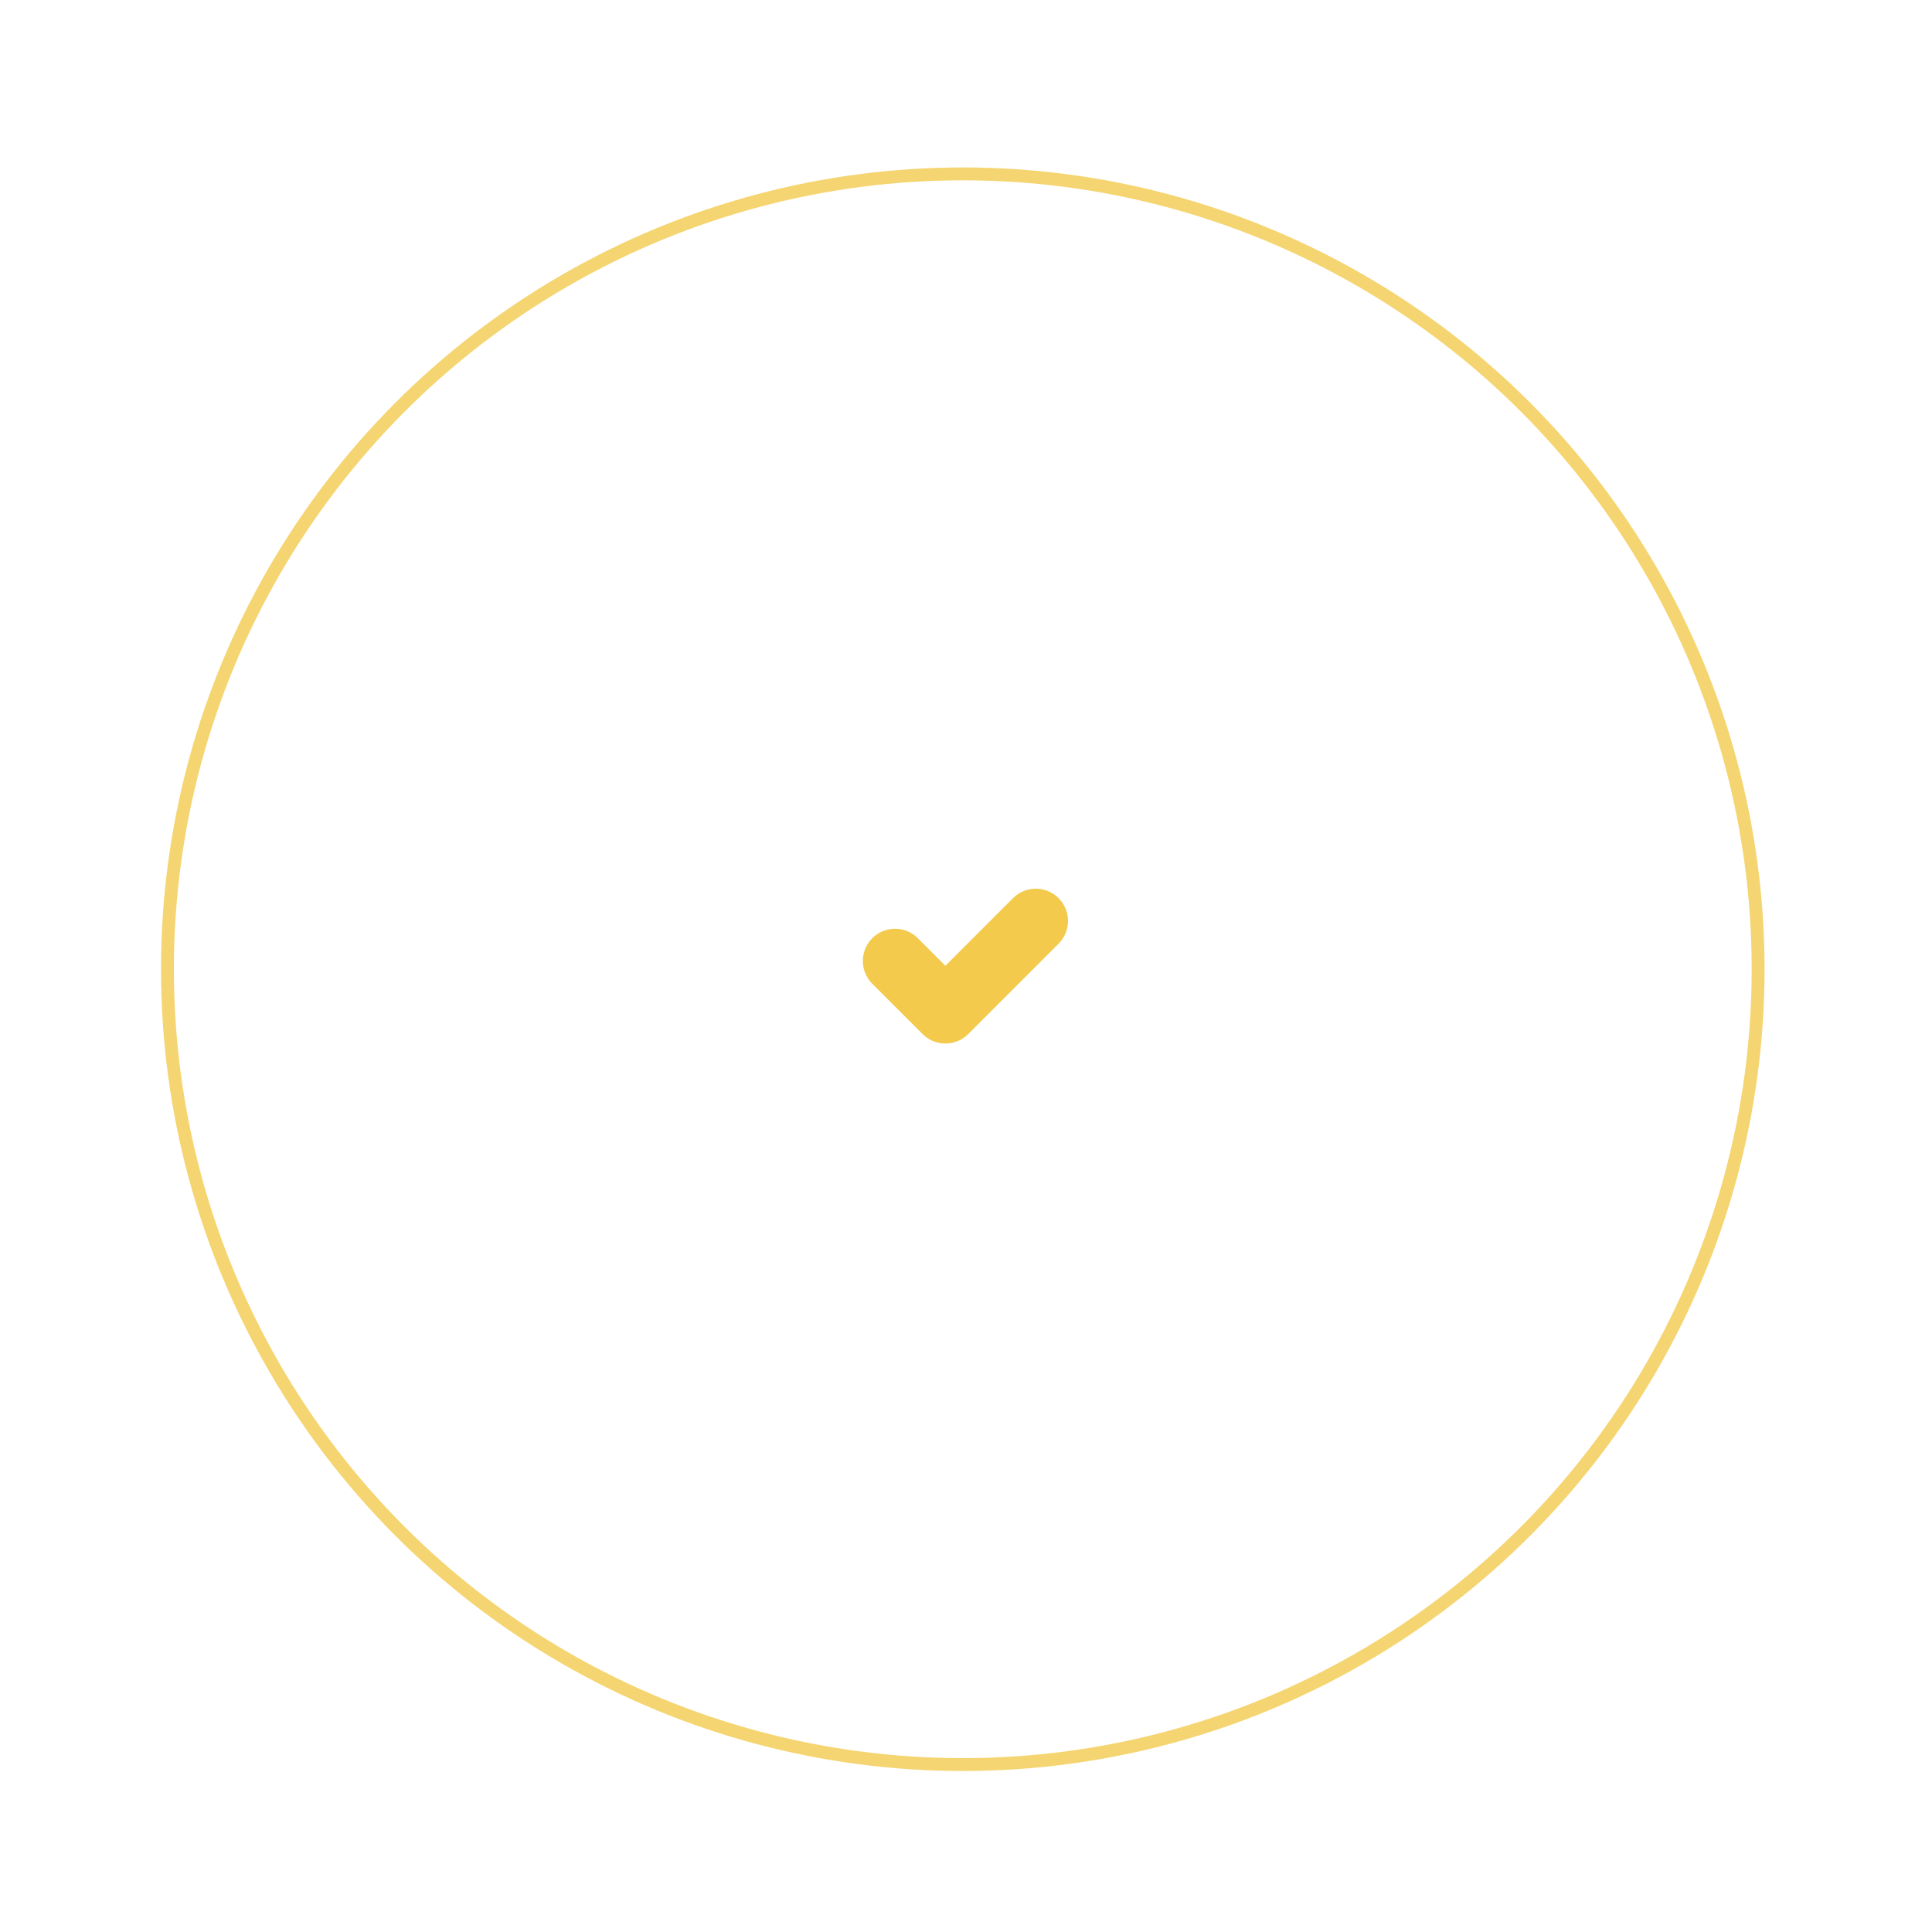 <svg xmlns="http://www.w3.org/2000/svg" xmlns:xlink="http://www.w3.org/1999/xlink" width="300" height="300" viewBox="0 0 300 300">
  <defs>
    <filter id="Ellipse_27" x="54.5" y="54.5" width="191" height="191" filterUnits="userSpaceOnUse">
      <feOffset input="SourceAlpha"/>
      <feGaussianBlur stdDeviation="7.5" result="blur"/>
      <feFlood flood-color="#1a2230" flood-opacity="0.102"/>
      <feComposite operator="in" in2="blur"/>
      <feComposite in="SourceGraphic"/>
    </filter>
  </defs>
  <g id="Play" transform="translate(-997 -615)">
    <g id="Ellipse_30" data-name="Ellipse 30" transform="translate(1022 641)" fill="none" stroke="#f3ca4c" stroke-width="2" opacity="0.793">
      <circle cx="124.5" cy="124.5" r="124.5" stroke="none"/>
      <circle cx="124.5" cy="124.5" r="123.5" fill="none"/>
    </g>
    <circle id="Ellipse_28" data-name="Ellipse 28" cx="99.5" cy="99.5" r="99.5" transform="translate(1047 665)" fill="#fff"/>
    <g transform="matrix(1, 0, 0, 1, 997, 615)" filter="url(#Ellipse_27)">
      <circle id="Ellipse_27-2" data-name="Ellipse 27" cx="73" cy="73" r="73" transform="translate(77 77)" fill="#fff"/>
    </g>
    <g id="Ellipse_29" data-name="Ellipse 29" transform="translate(997 615)" fill="none" stroke="#fff" stroke-width="2" opacity="0.15">
      <circle cx="150" cy="150" r="150" stroke="none"/>
      <circle cx="150" cy="150" r="149" fill="none"/>
    </g>
    <g id="check-sign" transform="translate(1131 749.1)">
      <path id="Path_219" data-name="Path 219" d="M30.373,12.435,16.336,26.471a5,5,0,0,1-7.071,0l-7.8-7.8A5,5,0,1,1,8.536,11.6L12.8,15.866l10.5-10.5a5,5,0,0,1,7.074,7.07Z" fill="#f3ca4c"/>
    </g>
  </g>
</svg>

